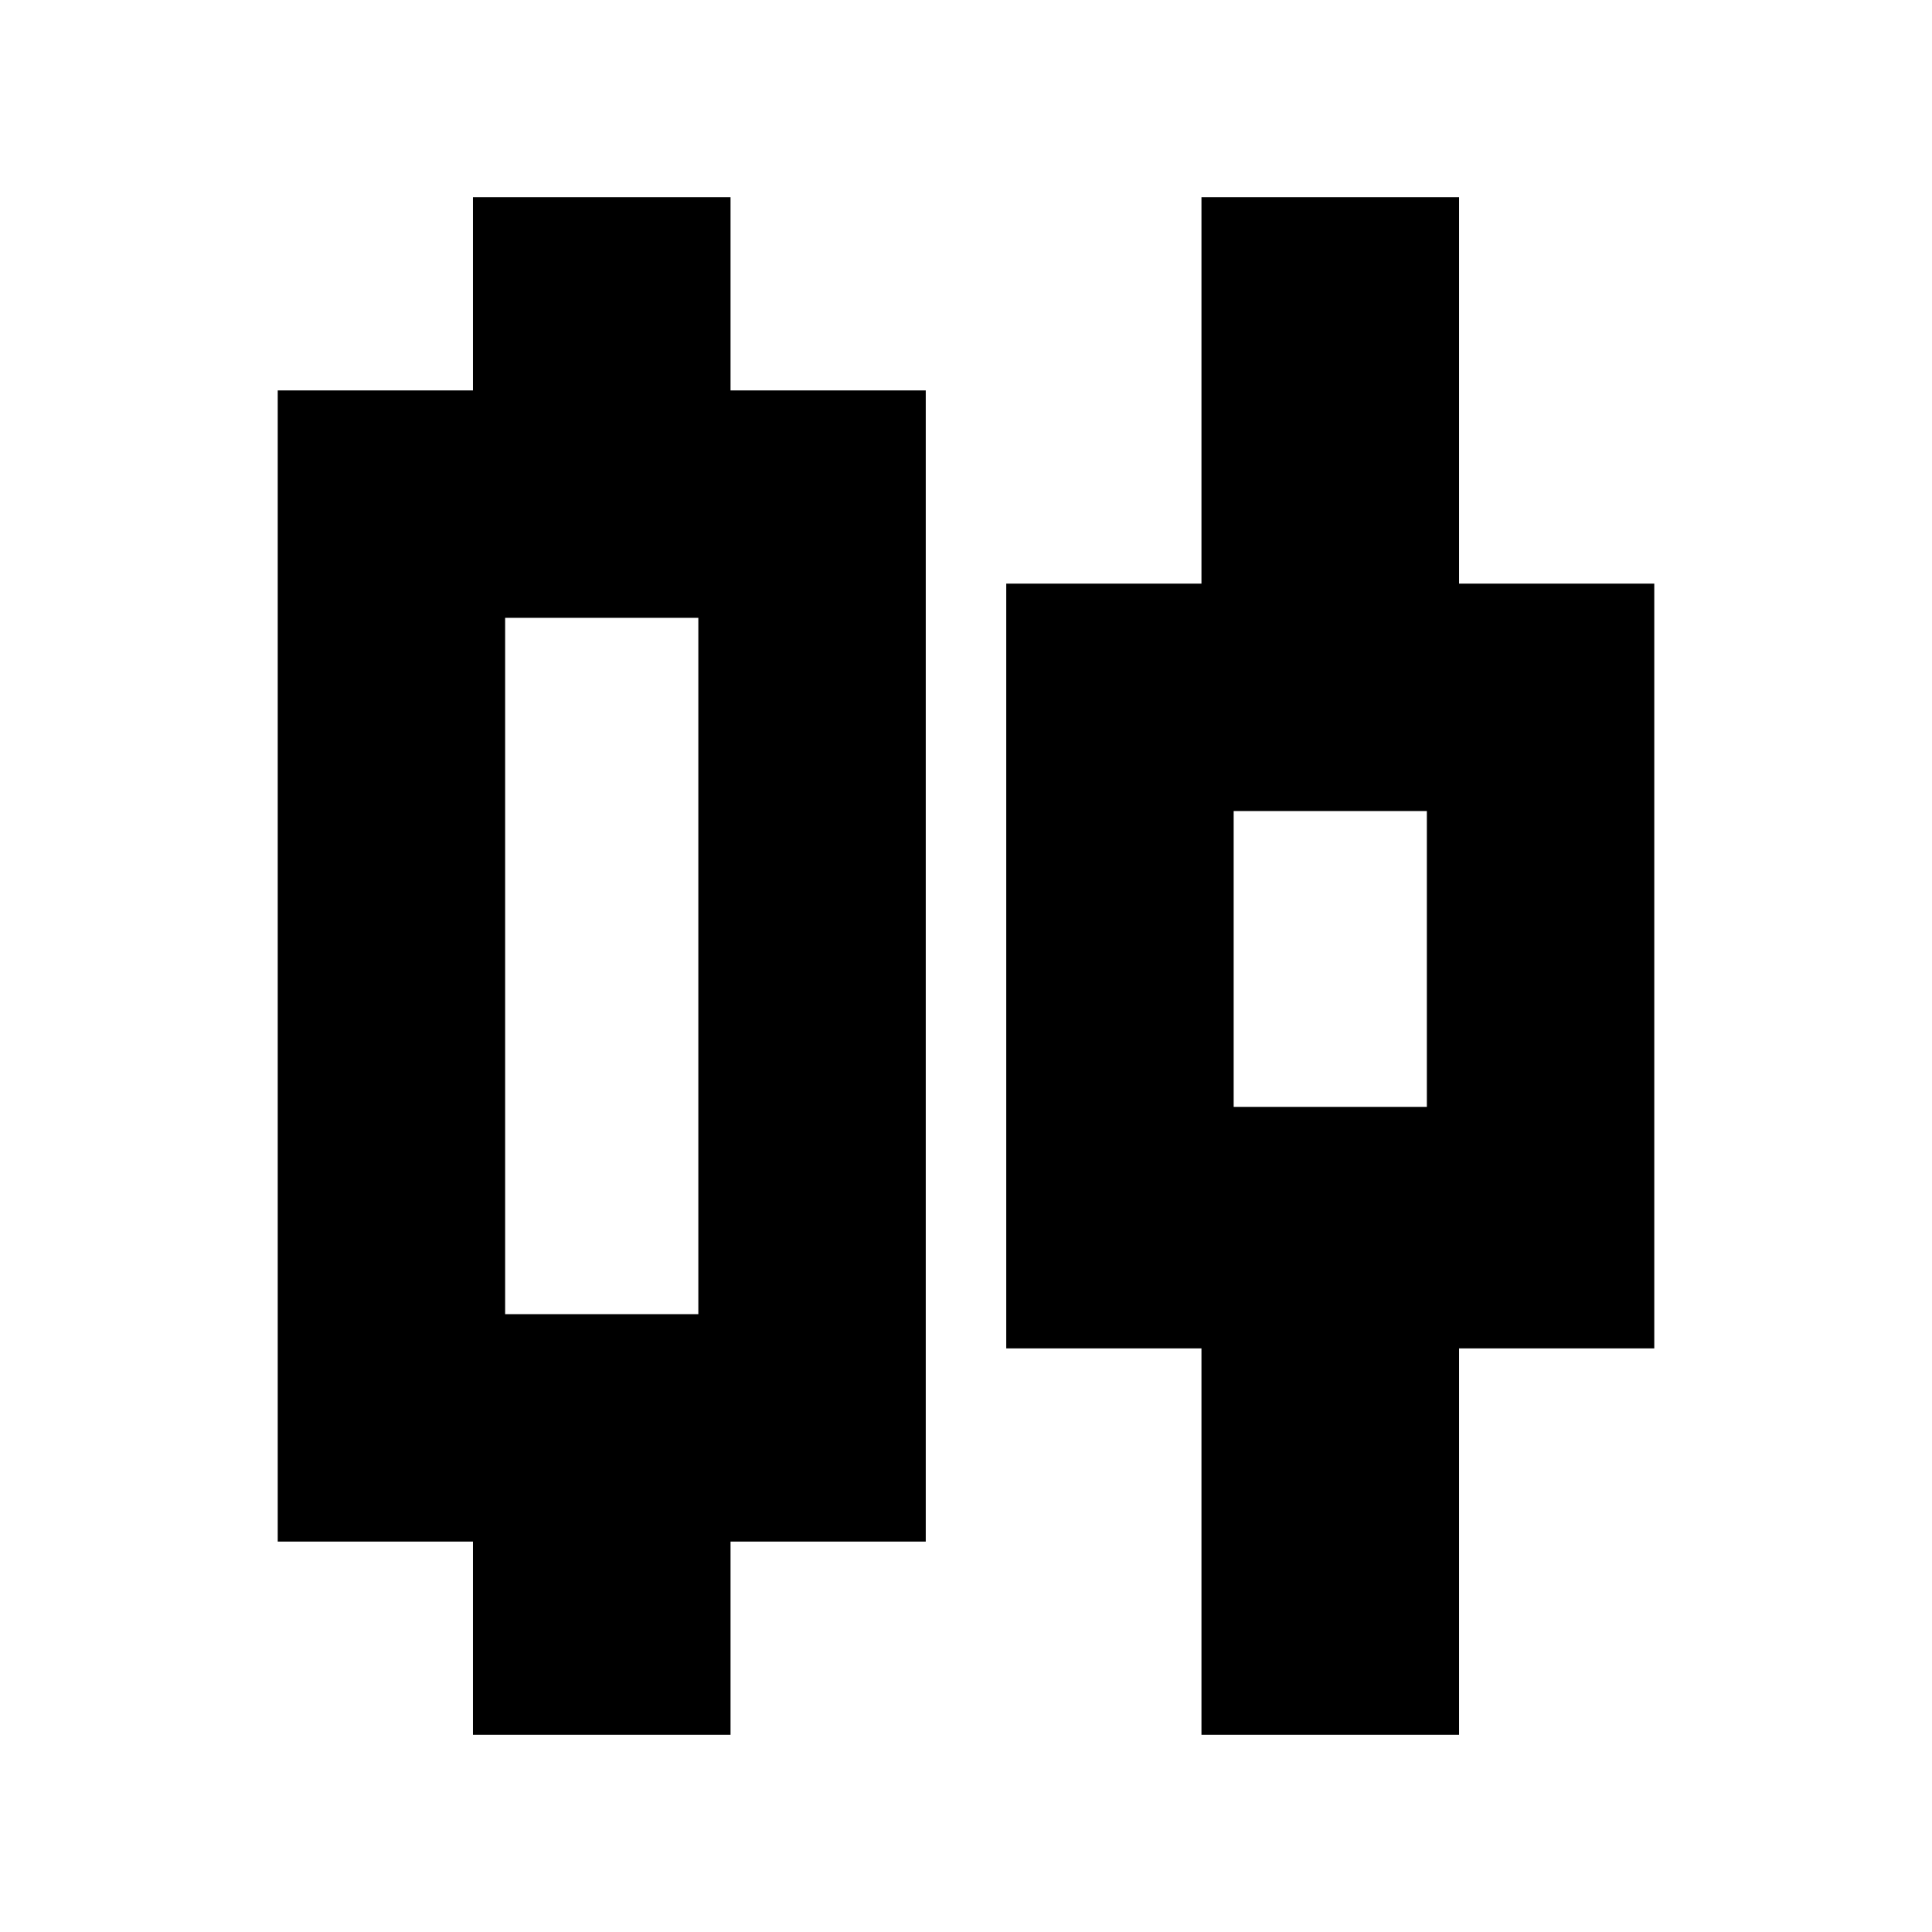<svg xmlns="http://www.w3.org/2000/svg" height="20" viewBox="0 -960 960 960" width="20"><path d="M235-98v-96h-97v-572h97v-96h128v96h97v572h-97v96H235Zm16-209h96v-346h-96v346ZM597-98v-192h-97v-380h97v-192h128v192h97v380h-97v192H597Zm16-312h96v-147h-96v147Zm-314-70Zm362-4Z"/></svg>